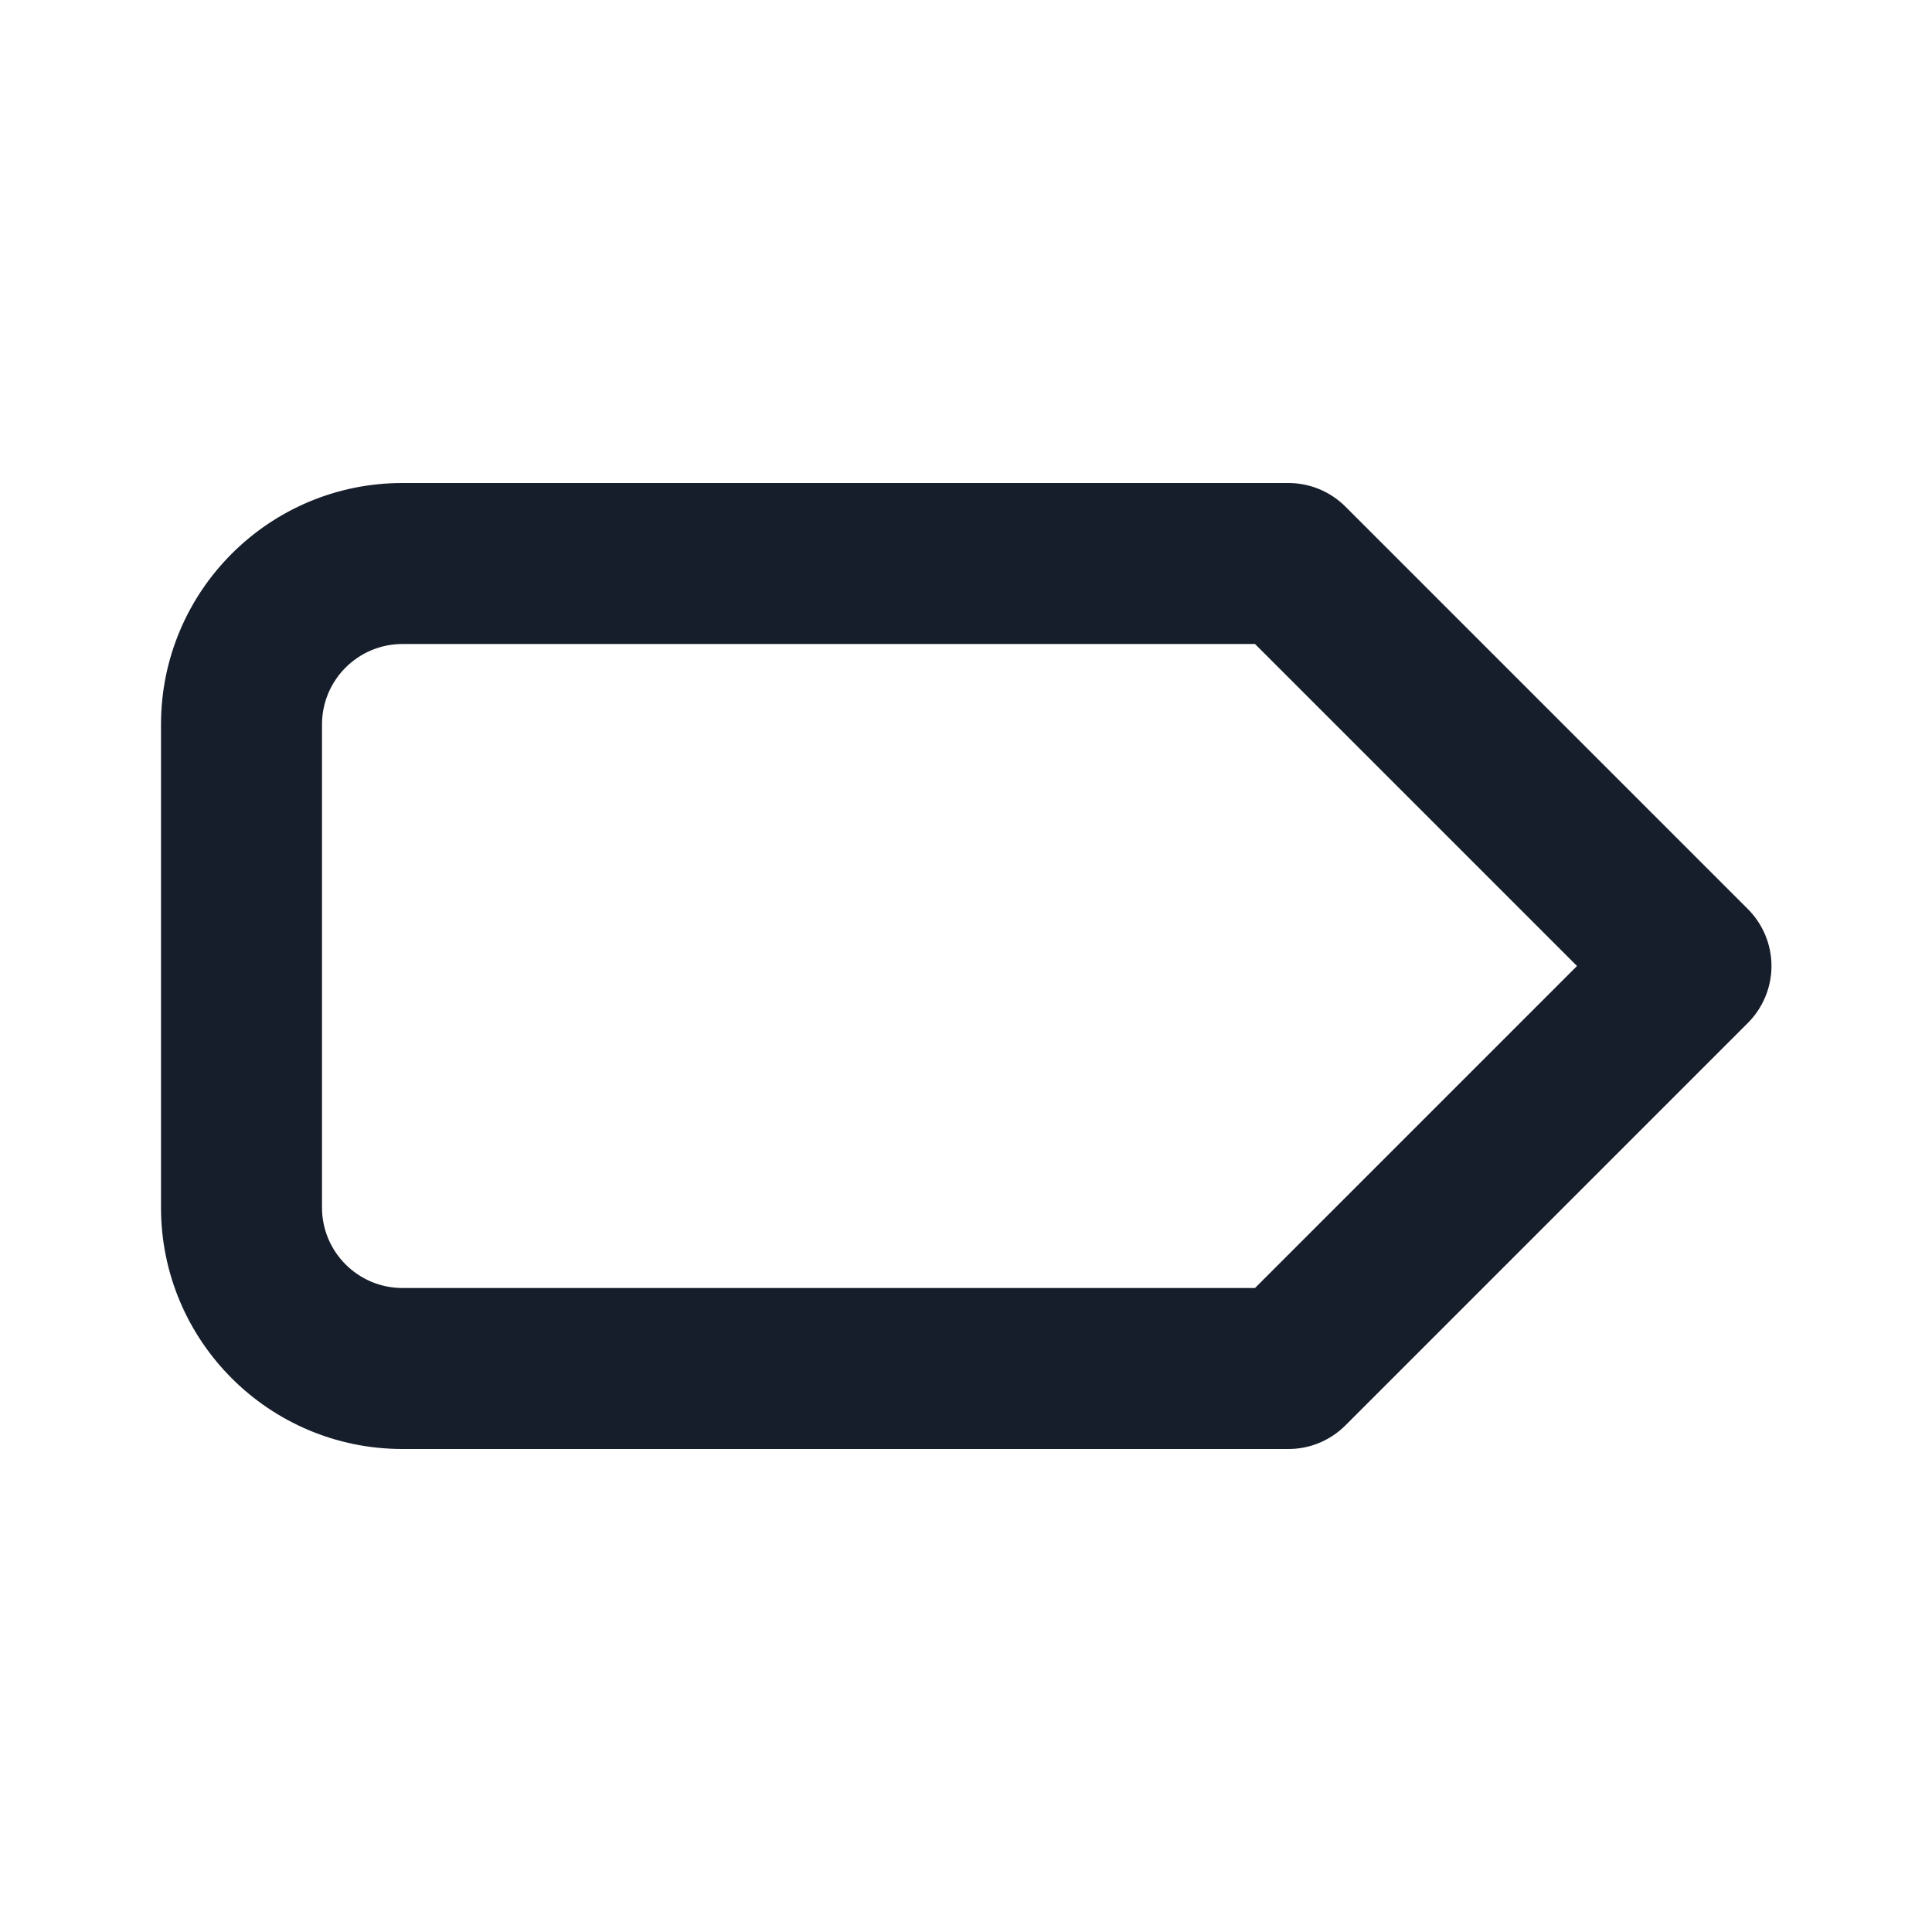 <svg width="24" height="24" viewBox="0 0 24 24" fill="none" xmlns="http://www.w3.org/2000/svg">
<path fill-rule="evenodd" clip-rule="evenodd" d="M21.71 11.29L16.71 6.29C16.521 6.103 16.266 5.999 16 6H5C3.343 6 2 7.343 2 9V15C2 16.657 3.343 18 5 18H16C16.266 18.002 16.521 17.897 16.71 17.71L21.71 12.71C21.899 12.522 22.006 12.267 22.006 12C22.006 11.733 21.899 11.478 21.71 11.29ZM15.59 16H5C4.448 16 4 15.552 4 15V9C4 8.448 4.448 8 5 8H15.59L19.59 12L15.59 16Z" fill="#171E2B"/>
</svg>

